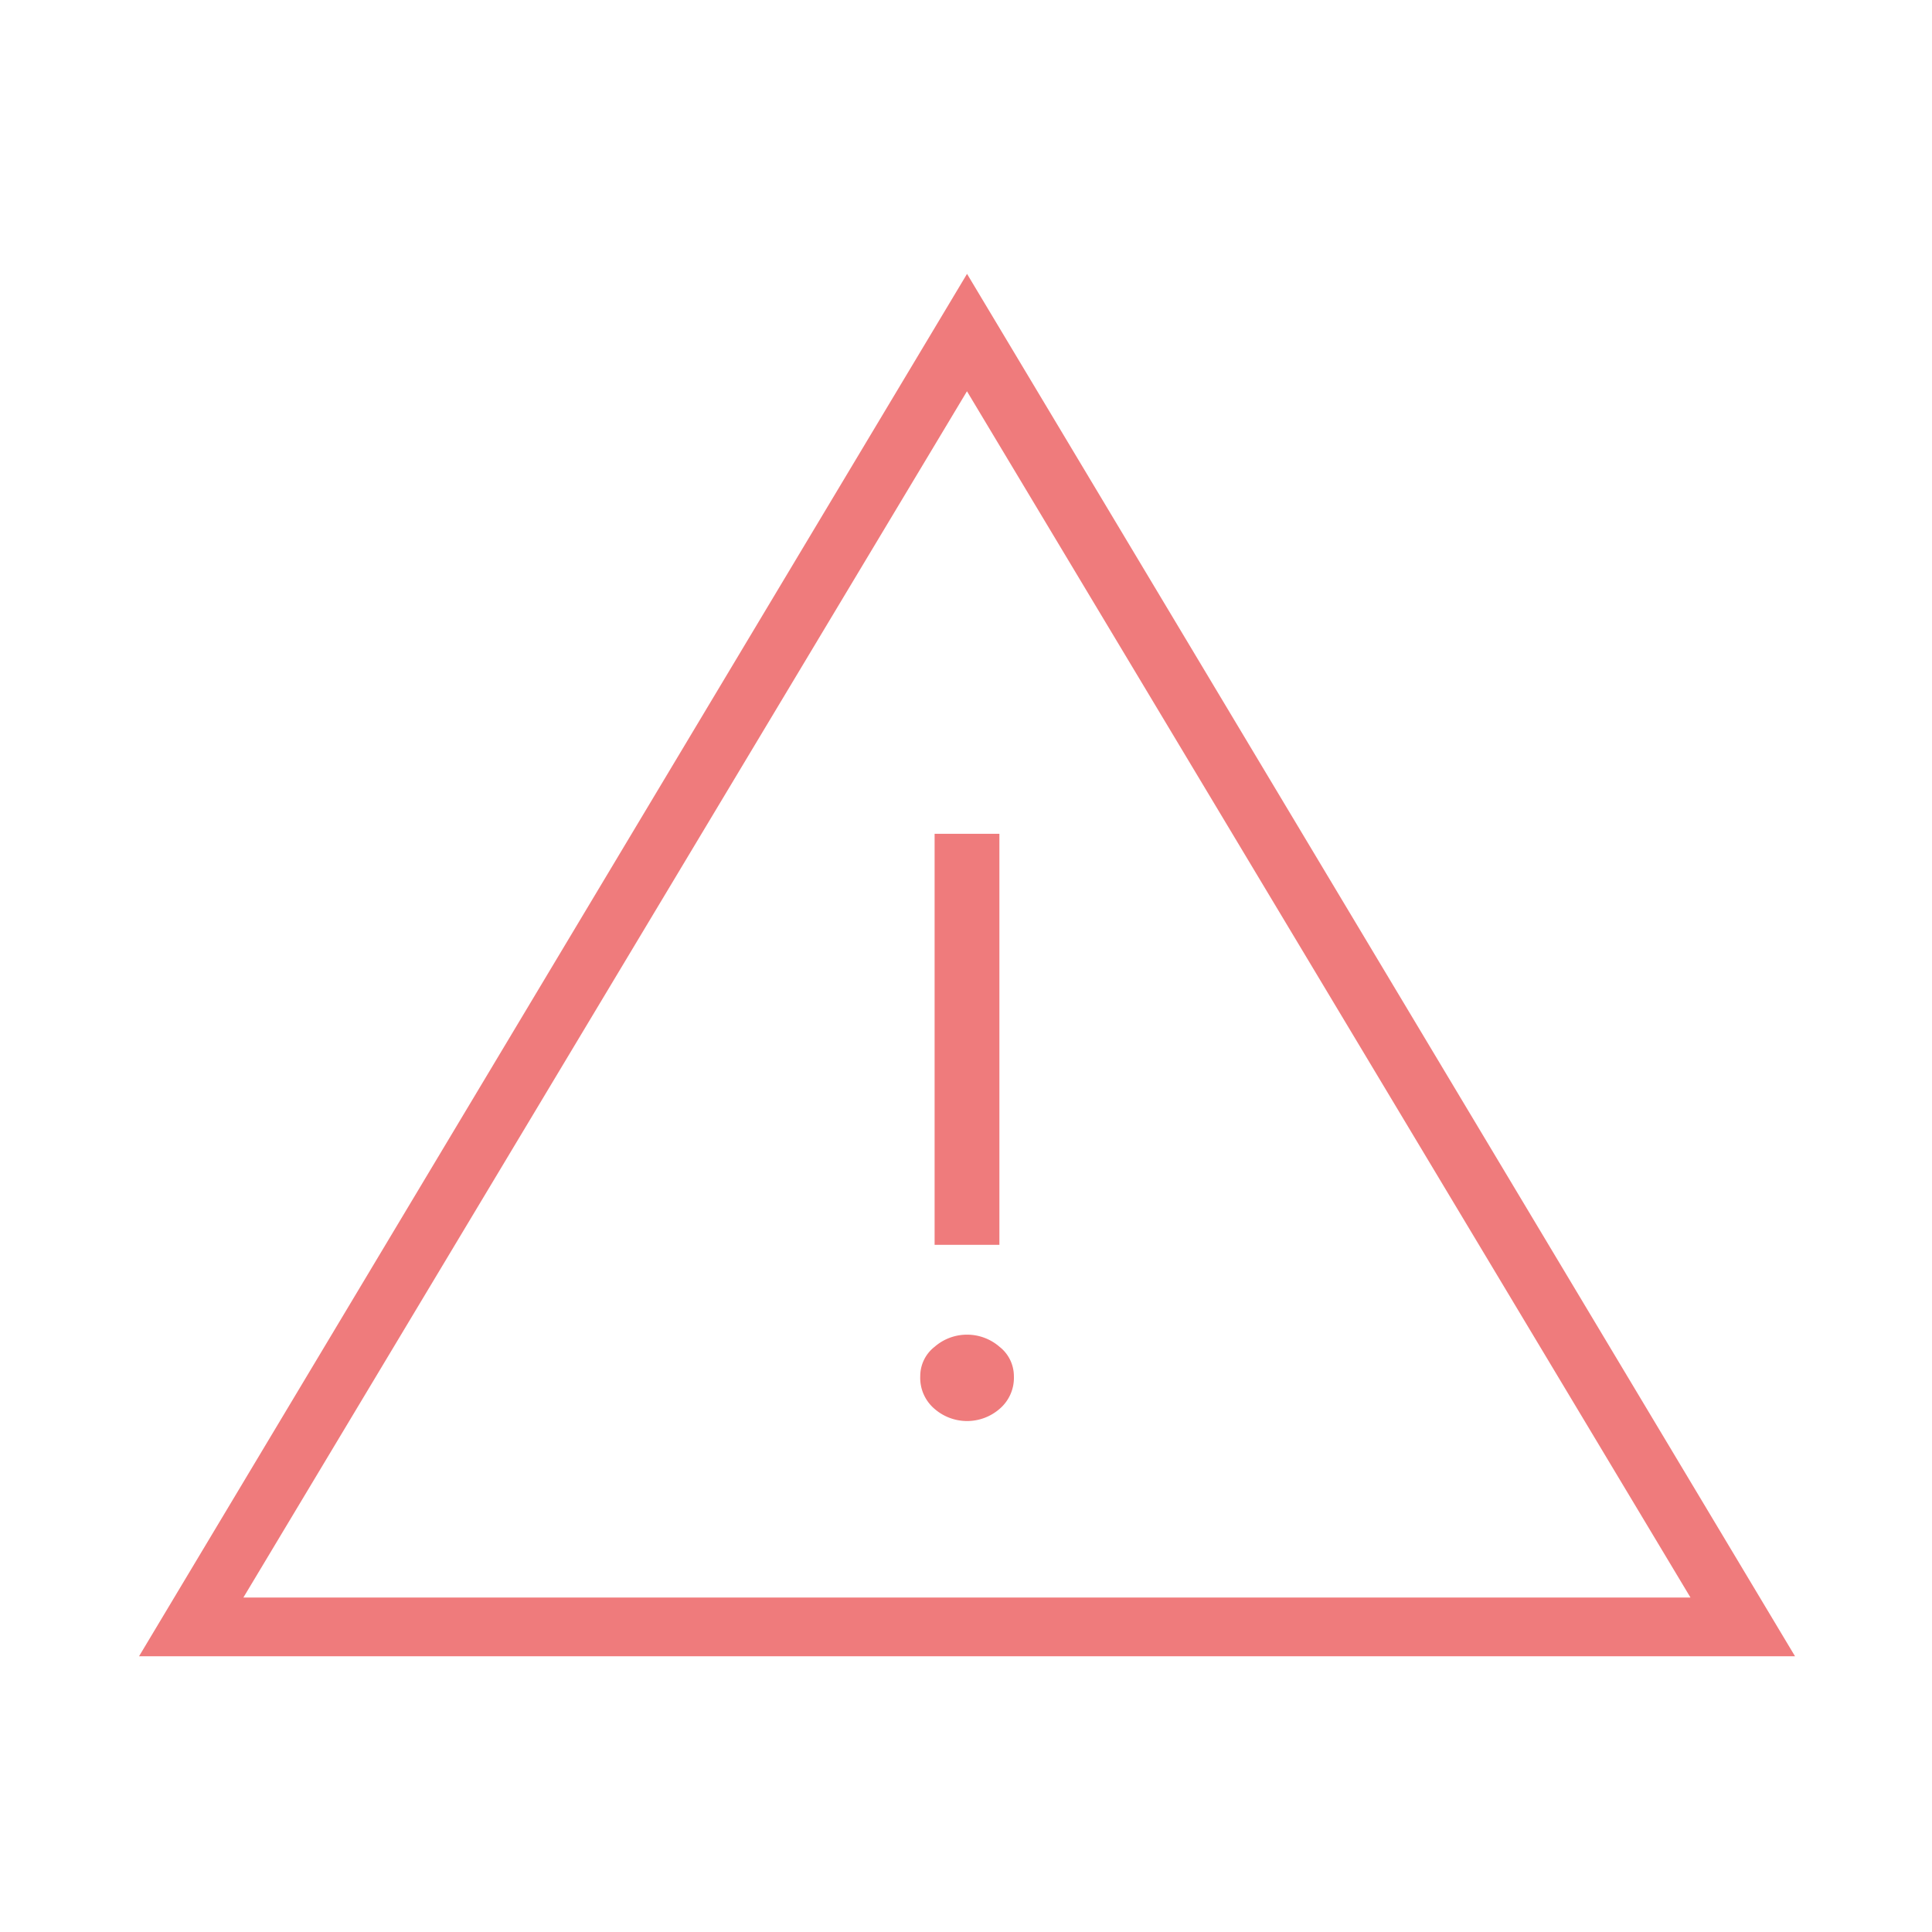 <svg id="Repay_error_icon" data-name="Repay error icon" xmlns="http://www.w3.org/2000/svg" width="28" height="28" viewBox="0 0 28 28">
  <defs>
    <style>
      .cls-1 {
        fill: #ef7b7c;
        fill-rule: evenodd;
      }
    </style>
  </defs>
  <path id="Payment_issue" data-name="Payment issue" class="cls-1" d="M25.015,255.985l12,20.035h-24l12-20.035h0Zm0,1.7L14.527,275.169H35.5L25.015,257.688h0Zm-0.47,6.411v5.961h0.939V264.1H24.545Zm0.47,7.263a0.716,0.716,0,0,1,.47.175,0.541,0.541,0,0,1,.209.426,0.591,0.591,0,0,1-.209.476,0.718,0.718,0,0,1-.939,0,0.589,0.589,0,0,1-.209-0.476,0.538,0.538,0,0,1,.209-0.426,0.713,0.713,0,0,1,.47-0.175h0Z" transform="translate(-11 -252.016)"/>
</svg>
